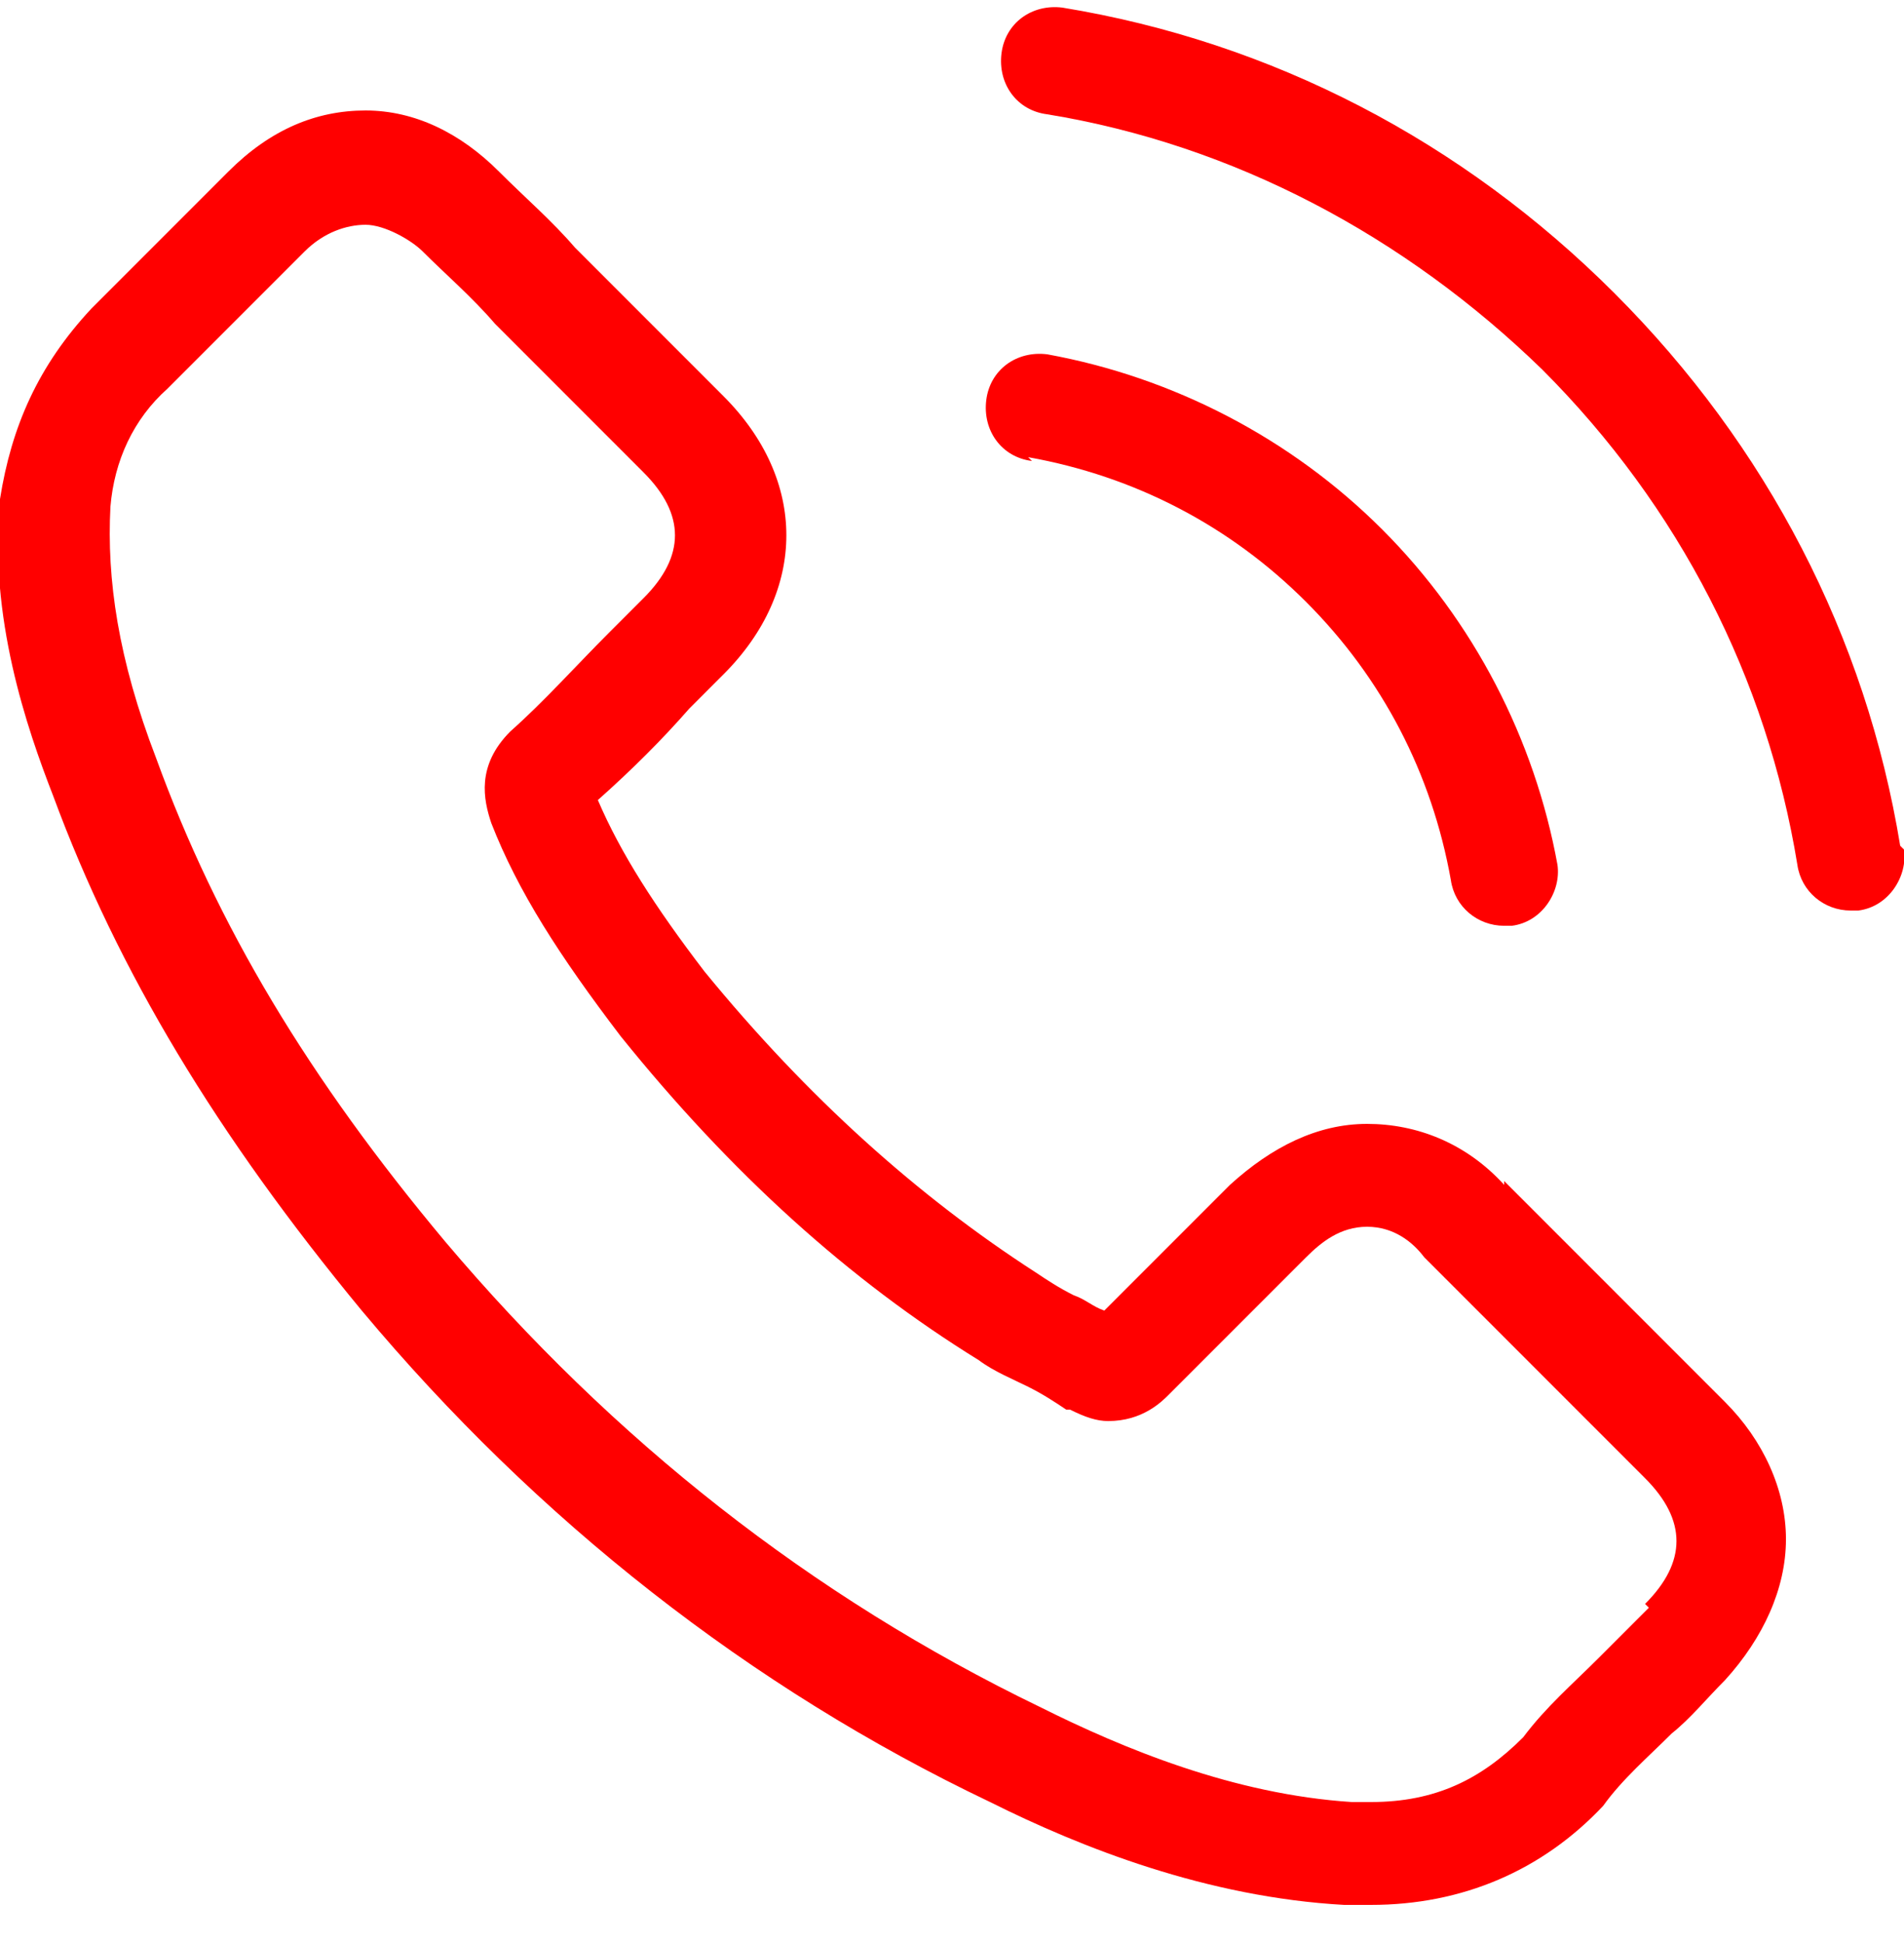 <?xml version="1.0" encoding="UTF-8"?>
<svg id="Layer_1" xmlns="http://www.w3.org/2000/svg" version="1.1" viewBox="0 0 50 51">
  <!-- Generator: Adobe Illustrator 29.1.0, SVG Export Plug-In . SVG Version: 2.1.0 Build 142)  -->
  <defs>
    <style>
      .st0 {
        fill: red;
      }
    </style>
  </defs>
  <path class="st0" d="M39.5,31.1c-1-1.1-2.3-1.6-3.6-1.6s-2.5.6-3.6,1.6l-3.3,3.3c-.3-.1-.5-.3-.8-.4-.4-.2-.7-.4-1-.6-3.1-2-6-4.6-8.7-7.9-1.3-1.7-2.2-3.1-2.8-4.5.9-.8,1.7-1.6,2.4-2.4.3-.3.6-.6.9-.9,2.2-2.2,2.2-5.1,0-7.3l-2.9-2.9c-.3-.3-.7-.7-1-1-.6-.7-1.3-1.3-2-2-1-1-2.2-1.6-3.5-1.6s-2.5.5-3.6,1.6t0,0l-3.6,3.6C1,9.6.3,11.2,0,13.1c-.3,3.1.7,6,1.4,7.8,1.7,4.6,4.3,8.9,8.1,13.5,4.6,5.5,10.2,9.9,16.5,12.9,2.4,1.2,5.7,2.5,9.3,2.7.2,0,.5,0,.7,0,2.4,0,4.5-.9,6.1-2.6,0,0,0,0,0,0,.5-.7,1.2-1.3,1.8-1.9.5-.4.9-.9,1.4-1.4,1-1.1,1.6-2.4,1.6-3.7s-.6-2.6-1.6-3.6l-5.8-5.8ZM43.3,42.2s0,0,0,0c-.4.4-.8.8-1.3,1.3-.7.7-1.4,1.3-2,2.1-1.1,1.1-2.3,1.7-4,1.7s-.3,0-.5,0c-3.1-.2-6-1.4-8.2-2.5-6-2.9-11.2-7-15.6-12.2-3.6-4.3-6-8.3-7.6-12.7-1-2.6-1.3-4.7-1.2-6.6.1-1.2.6-2.3,1.5-3.1l3.6-3.6c.5-.5,1.1-.7,1.6-.7s1.2.4,1.5.7c0,0,0,0,0,0,.6.6,1.3,1.2,1.9,1.9.3.3.7.7,1,1l2.9,2.9c1.1,1.1,1.1,2.2,0,3.3s-.6.6-.9.9c-.9.9-1.7,1.8-2.6,2.6,0,0,0,0,0,0-.9.9-.7,1.8-.5,2.4,0,0,0,0,0,0,.7,1.8,1.8,3.5,3.4,5.6h0c2.9,3.6,6,6.4,9.4,8.5.4.3.9.5,1.3.7.4.2.7.4,1,.6,0,0,0,0,.1,0,.4.2.7.3,1,.3.9,0,1.4-.5,1.6-.7l3.6-3.6c.4-.4.9-.8,1.6-.8s1.2.4,1.5.8c0,0,0,0,0,0l5.8,5.8c1.1,1.1,1.1,2.2,0,3.3Z"/>
  <path class="st0" d="M27,12c2.8.5,5.3,1.8,7.3,3.8,2,2,3.3,4.5,3.8,7.3.1.7.7,1.2,1.4,1.2s.2,0,.2,0c.8-.1,1.3-.9,1.2-1.6-.6-3.3-2.2-6.4-4.6-8.8-2.4-2.4-5.5-4-8.8-4.6-.8-.1-1.5.4-1.6,1.2-.1.8.4,1.5,1.2,1.6Z"/>
  <path class="st0" d="M49.9,22.2c-.9-5.5-3.5-10.5-7.5-14.5-4-4-9-6.6-14.5-7.5-.8-.1-1.5.4-1.6,1.2-.1.8.4,1.5,1.2,1.6,4.9.8,9.4,3.2,13,6.7,3.6,3.6,5.9,8.1,6.7,13,.1.7.7,1.2,1.4,1.2s.2,0,.2,0c.8-.1,1.3-.9,1.2-1.6Z"/>
</svg>